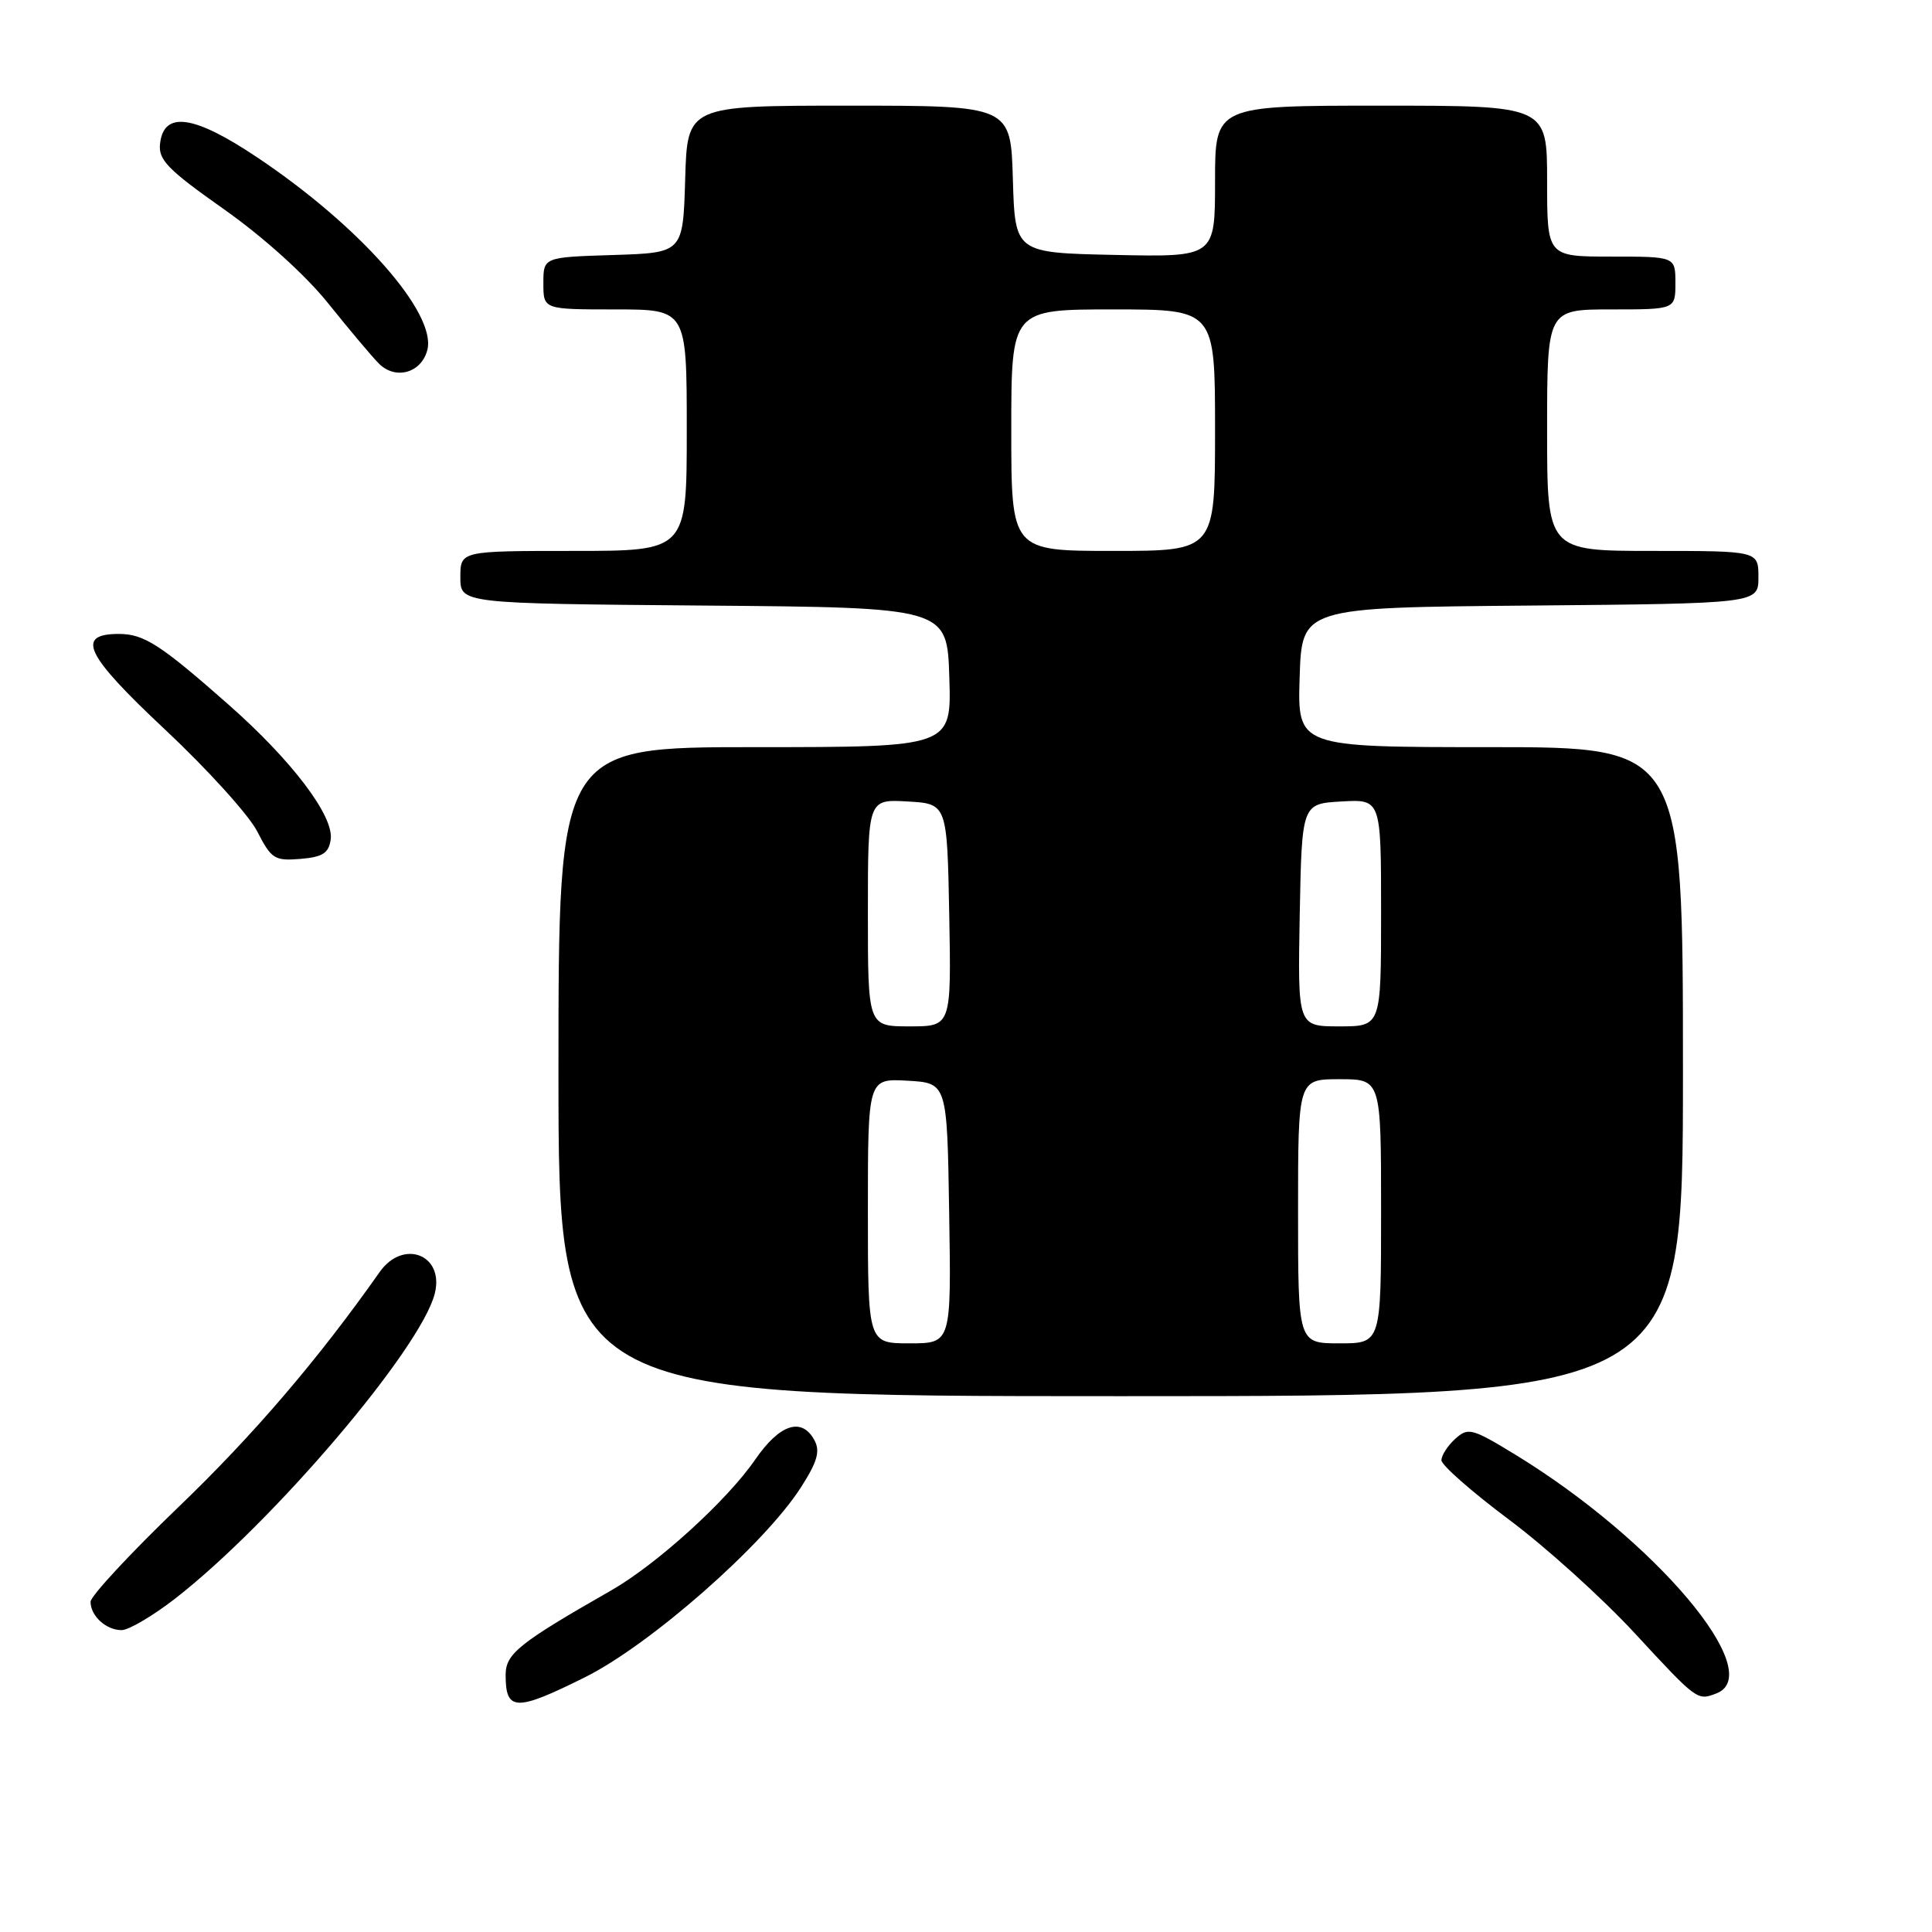 <?xml version="1.0" encoding="UTF-8" standalone="no"?>
<!DOCTYPE svg PUBLIC "-//W3C//DTD SVG 1.1//EN" "http://www.w3.org/Graphics/SVG/1.1/DTD/svg11.dtd" >
<svg xmlns="http://www.w3.org/2000/svg" xmlns:xlink="http://www.w3.org/1999/xlink" version="1.1" viewBox="0 0 256 256">
 <g >
 <path fill="currentColor"
d=" M 77.50 222.25 C 86.15 217.95 101.27 204.66 106.11 197.11 C 108.29 193.72 108.70 192.31 107.93 190.86 C 106.25 187.73 103.32 188.68 100.07 193.40 C 96.34 198.83 87.03 207.28 81.00 210.73 C 68.73 217.74 67.00 219.13 67.00 221.94 C 67.00 226.77 68.34 226.81 77.50 222.25 Z  M 227.42 224.39 C 234.26 221.77 219.40 204.12 200.79 192.75 C 195.03 189.24 194.54 189.11 192.82 190.66 C 191.82 191.57 191.00 192.84 191.00 193.49 C 191.00 194.14 195.01 197.66 199.90 201.32 C 204.80 204.97 212.34 211.78 216.65 216.45 C 224.88 225.35 224.90 225.36 227.42 224.39 Z  M 23.16 211.86 C 36.11 201.81 55.78 178.71 57.61 171.40 C 58.91 166.25 53.42 164.12 50.30 168.56 C 42.19 180.09 33.55 190.19 23.65 199.69 C 17.24 205.85 12.00 211.50 12.00 212.24 C 12.00 214.12 14.06 216.00 16.11 216.00 C 17.05 216.00 20.22 214.13 23.16 211.86 Z  M 223.00 142.00 C 223.00 99.00 223.00 99.00 197.46 99.00 C 171.92 99.00 171.92 99.00 172.21 89.75 C 172.50 80.50 172.50 80.50 202.75 80.24 C 233.00 79.97 233.00 79.97 233.00 76.49 C 233.00 73.00 233.00 73.00 219.00 73.00 C 205.00 73.00 205.00 73.00 205.00 57.00 C 205.00 41.00 205.00 41.00 213.50 41.00 C 222.00 41.00 222.00 41.00 222.00 37.50 C 222.00 34.00 222.00 34.00 213.50 34.00 C 205.00 34.00 205.00 34.00 205.00 24.00 C 205.00 14.00 205.00 14.00 183.00 14.00 C 161.00 14.00 161.00 14.00 161.00 24.03 C 161.00 34.06 161.00 34.06 147.75 33.78 C 134.50 33.50 134.50 33.50 134.21 23.75 C 133.93 14.00 133.93 14.00 112.50 14.00 C 91.07 14.00 91.07 14.00 90.79 23.75 C 90.50 33.50 90.50 33.50 81.25 33.79 C 72.00 34.08 72.00 34.08 72.00 37.54 C 72.00 41.00 72.00 41.00 81.50 41.00 C 91.00 41.00 91.00 41.00 91.00 57.00 C 91.00 73.00 91.00 73.00 76.00 73.00 C 61.00 73.00 61.00 73.00 61.00 76.49 C 61.00 79.97 61.00 79.97 93.25 80.24 C 125.50 80.50 125.50 80.50 125.79 89.75 C 126.08 99.00 126.08 99.00 100.04 99.00 C 74.00 99.00 74.00 99.00 74.00 142.00 C 74.00 185.00 74.00 185.00 148.50 185.00 C 223.00 185.00 223.00 185.00 223.00 142.00 Z  M 43.82 111.23 C 44.26 108.14 38.70 100.79 30.31 93.39 C 21.25 85.40 19.08 84.00 15.75 84.00 C 9.96 84.00 11.29 86.76 21.90 96.70 C 27.50 101.95 32.99 108.01 34.09 110.18 C 35.95 113.81 36.38 114.09 39.80 113.81 C 42.77 113.56 43.56 113.05 43.82 111.23 Z  M 56.63 46.35 C 57.85 41.48 47.64 29.92 34.09 20.86 C 25.69 15.23 21.71 14.67 21.21 19.02 C 20.95 21.17 22.19 22.45 29.71 27.75 C 34.97 31.47 40.51 36.48 43.50 40.21 C 46.25 43.64 49.25 47.21 50.18 48.15 C 52.39 50.40 55.85 49.43 56.63 46.35 Z  M 115.00 160.45 C 115.00 142.90 115.00 142.90 120.25 143.20 C 125.50 143.50 125.50 143.50 125.77 160.75 C 126.05 178.00 126.05 178.00 120.52 178.00 C 115.00 178.00 115.00 178.00 115.00 160.45 Z  M 172.00 160.50 C 172.00 143.00 172.00 143.00 177.50 143.00 C 183.00 143.00 183.00 143.00 183.00 160.50 C 183.00 178.00 183.00 178.00 177.50 178.00 C 172.00 178.00 172.00 178.00 172.00 160.50 Z  M 115.00 120.95 C 115.00 105.90 115.00 105.90 120.25 106.20 C 125.50 106.50 125.50 106.50 125.78 121.25 C 126.05 136.00 126.05 136.00 120.53 136.00 C 115.00 136.00 115.00 136.00 115.00 120.95 Z  M 172.22 121.25 C 172.50 106.50 172.50 106.50 177.75 106.20 C 183.00 105.90 183.00 105.90 183.00 120.95 C 183.00 136.00 183.00 136.00 177.47 136.00 C 171.95 136.00 171.95 136.00 172.22 121.25 Z  M 134.00 57.00 C 134.00 41.00 134.00 41.00 147.50 41.00 C 161.00 41.00 161.00 41.00 161.00 57.00 C 161.00 73.00 161.00 73.00 147.50 73.00 C 134.00 73.00 134.00 73.00 134.00 57.00 Z "/>
</g>
</svg>